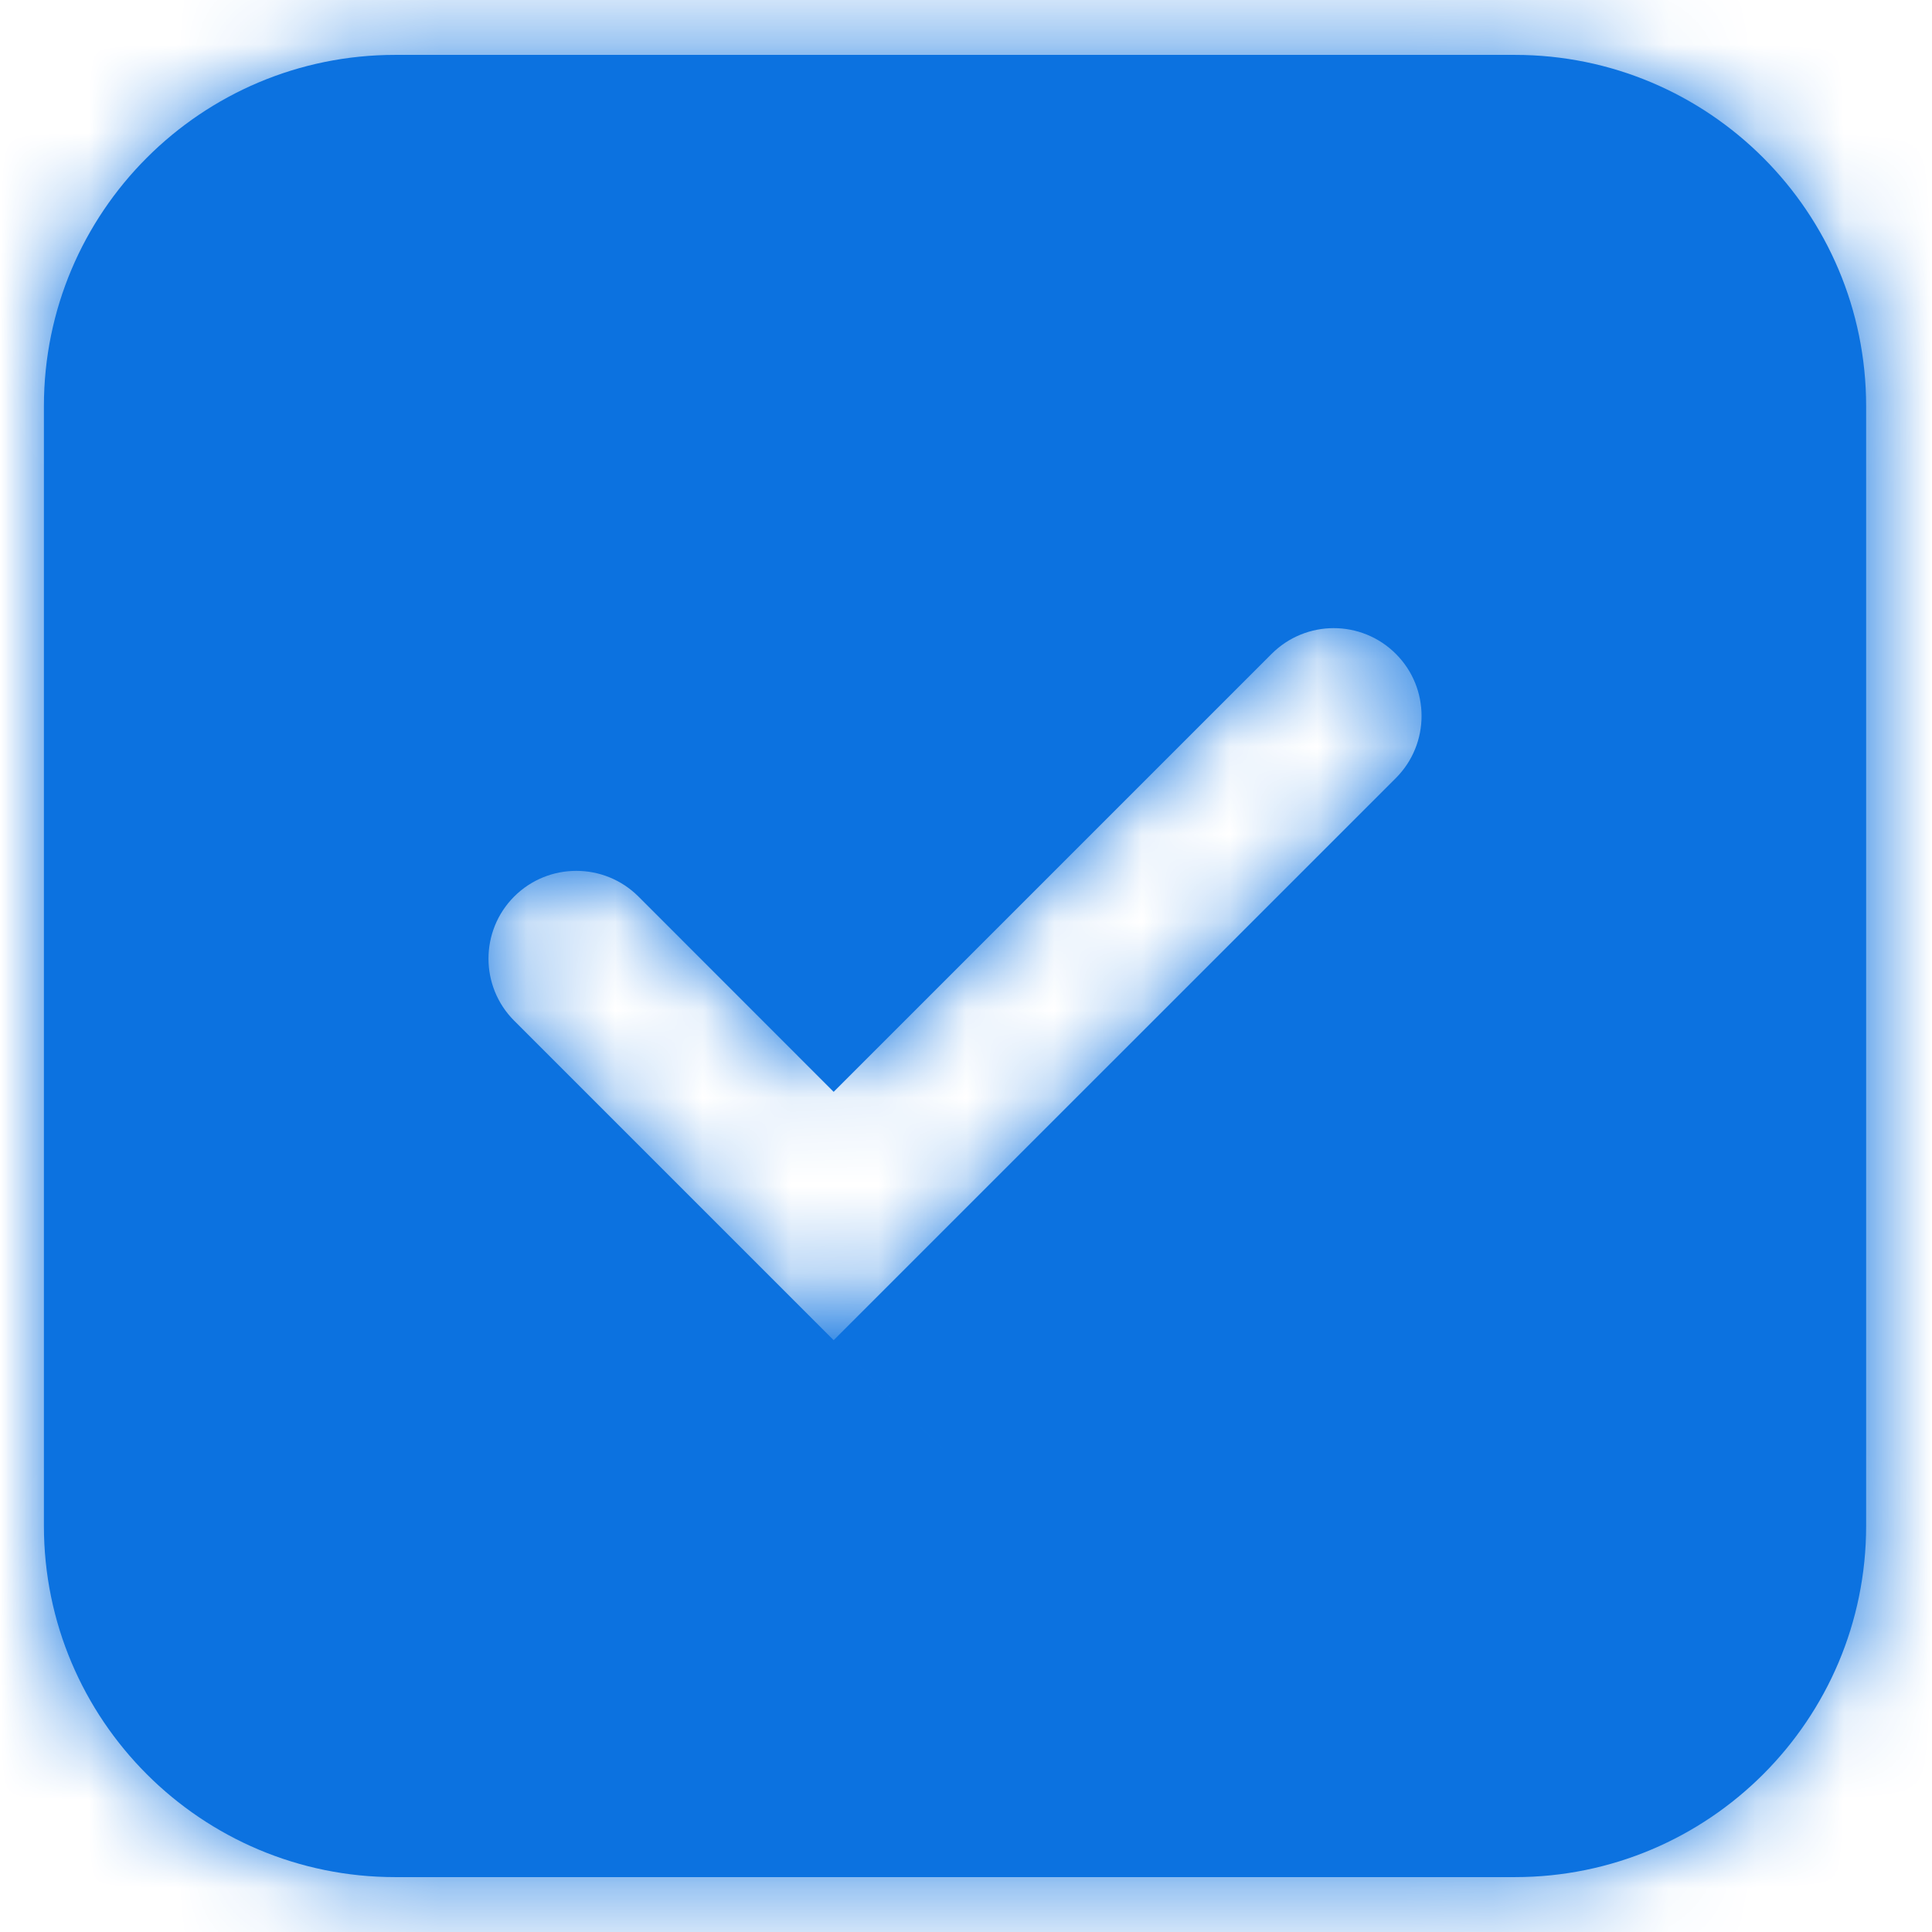 <svg width="18" height="18" viewBox="0 0 21 22" fill="none" xmlns="http://www.w3.org/2000/svg">
<mask id="path-1-inside-1_54_502" fill="white">
<path fill-rule="evenodd" clip-rule="evenodd" d="M4 0.625C1.791 0.625 0 2.416 0 4.625V17.375C0 19.584 1.791 21.375 4 21.375H16.75C18.959 21.375 20.75 19.584 20.75 17.375V4.625C20.75 2.416 18.959 0.625 16.75 0.625H4ZM15.395 8.86C15.785 8.469 15.785 7.836 15.395 7.446C15.004 7.055 14.371 7.055 13.98 7.446L8.993 12.433L6.77 10.209C6.379 9.819 5.746 9.819 5.355 10.209C4.965 10.6 4.965 11.233 5.355 11.623L8.286 14.554L8.993 15.261L9.7 14.554L15.395 8.86Z"/>
</mask>
<path fill-rule="evenodd" clip-rule="evenodd" d="M4 0.625C1.791 0.625 0 2.416 0 4.625V17.375C0 19.584 1.791 21.375 4 21.375H16.75C18.959 21.375 20.75 19.584 20.75 17.375V4.625C20.75 2.416 18.959 0.625 16.75 0.625H4ZM15.395 8.86C15.785 8.469 15.785 7.836 15.395 7.446C15.004 7.055 14.371 7.055 13.98 7.446L8.993 12.433L6.77 10.209C6.379 9.819 5.746 9.819 5.355 10.209C4.965 10.6 4.965 11.233 5.355 11.623L8.286 14.554L8.993 15.261L9.7 14.554L15.395 8.86Z" fill="#0C72E0"/>
<path d="M15.395 7.446L13.98 8.86L13.98 8.86L15.395 7.446ZM15.395 8.86L13.98 7.446L13.98 7.446L15.395 8.86ZM13.98 7.446L15.395 8.86L15.395 8.86L13.98 7.446ZM8.993 12.433L7.579 13.847L8.993 15.261L10.408 13.847L8.993 12.433ZM6.77 10.209L5.355 11.623L5.355 11.623L6.77 10.209ZM5.355 10.209L6.77 11.623L6.77 11.623L5.355 10.209ZM5.355 11.623L6.77 10.209L6.77 10.209L5.355 11.623ZM8.286 14.554L9.7 13.14L9.7 13.14L8.286 14.554ZM8.993 15.261L7.579 16.675L8.993 18.09L10.408 16.675L8.993 15.261ZM9.7 14.554L8.286 13.14L8.286 13.14L9.7 14.554ZM2 4.625C2 3.52 2.895 2.625 4 2.625V-1.375C0.686 -1.375 -2 1.311 -2 4.625H2ZM2 17.375V4.625H-2V17.375H2ZM4 19.375C2.895 19.375 2 18.48 2 17.375H-2C-2 20.689 0.686 23.375 4 23.375V19.375ZM16.75 19.375H4V23.375H16.75V19.375ZM18.75 17.375C18.75 18.48 17.855 19.375 16.75 19.375V23.375C20.064 23.375 22.75 20.689 22.75 17.375H18.75ZM18.75 4.625V17.375H22.75V4.625H18.75ZM16.75 2.625C17.855 2.625 18.75 3.52 18.75 4.625H22.75C22.75 1.311 20.064 -1.375 16.75 -1.375V2.625ZM4 2.625H16.75V-1.375H4V2.625ZM13.98 8.86C13.59 8.469 13.59 7.836 13.98 7.446L16.809 10.274C17.98 9.103 17.98 7.203 16.809 6.032L13.98 8.86ZM15.395 8.86C15.004 9.25 14.371 9.25 13.98 8.86L16.809 6.032C15.637 4.86 13.738 4.86 12.566 6.032L15.395 8.86ZM10.408 13.847L15.395 8.86L12.566 6.032L7.579 11.019L10.408 13.847ZM5.355 11.623L7.579 13.847L10.408 11.019L8.184 8.795L5.355 11.623ZM6.77 11.623C6.379 12.014 5.746 12.014 5.355 11.623L8.184 8.795C7.012 7.623 5.113 7.623 3.941 8.795L6.77 11.623ZM6.77 10.209C7.16 10.6 7.16 11.233 6.77 11.623L3.941 8.795C2.77 9.966 2.77 11.866 3.941 13.037L6.77 10.209ZM9.7 13.14L6.77 10.209L3.941 13.037L6.872 15.968L9.7 13.14ZM10.408 13.847L9.7 13.14L6.872 15.968L7.579 16.675L10.408 13.847ZM8.286 13.14L7.579 13.847L10.408 16.675L11.115 15.968L8.286 13.14ZM13.98 7.446L8.286 13.14L11.115 15.968L16.809 10.274L13.98 7.446Z" fill="#0C72E0" mask="url(#path-1-inside-1_54_502)"/>
</svg>
